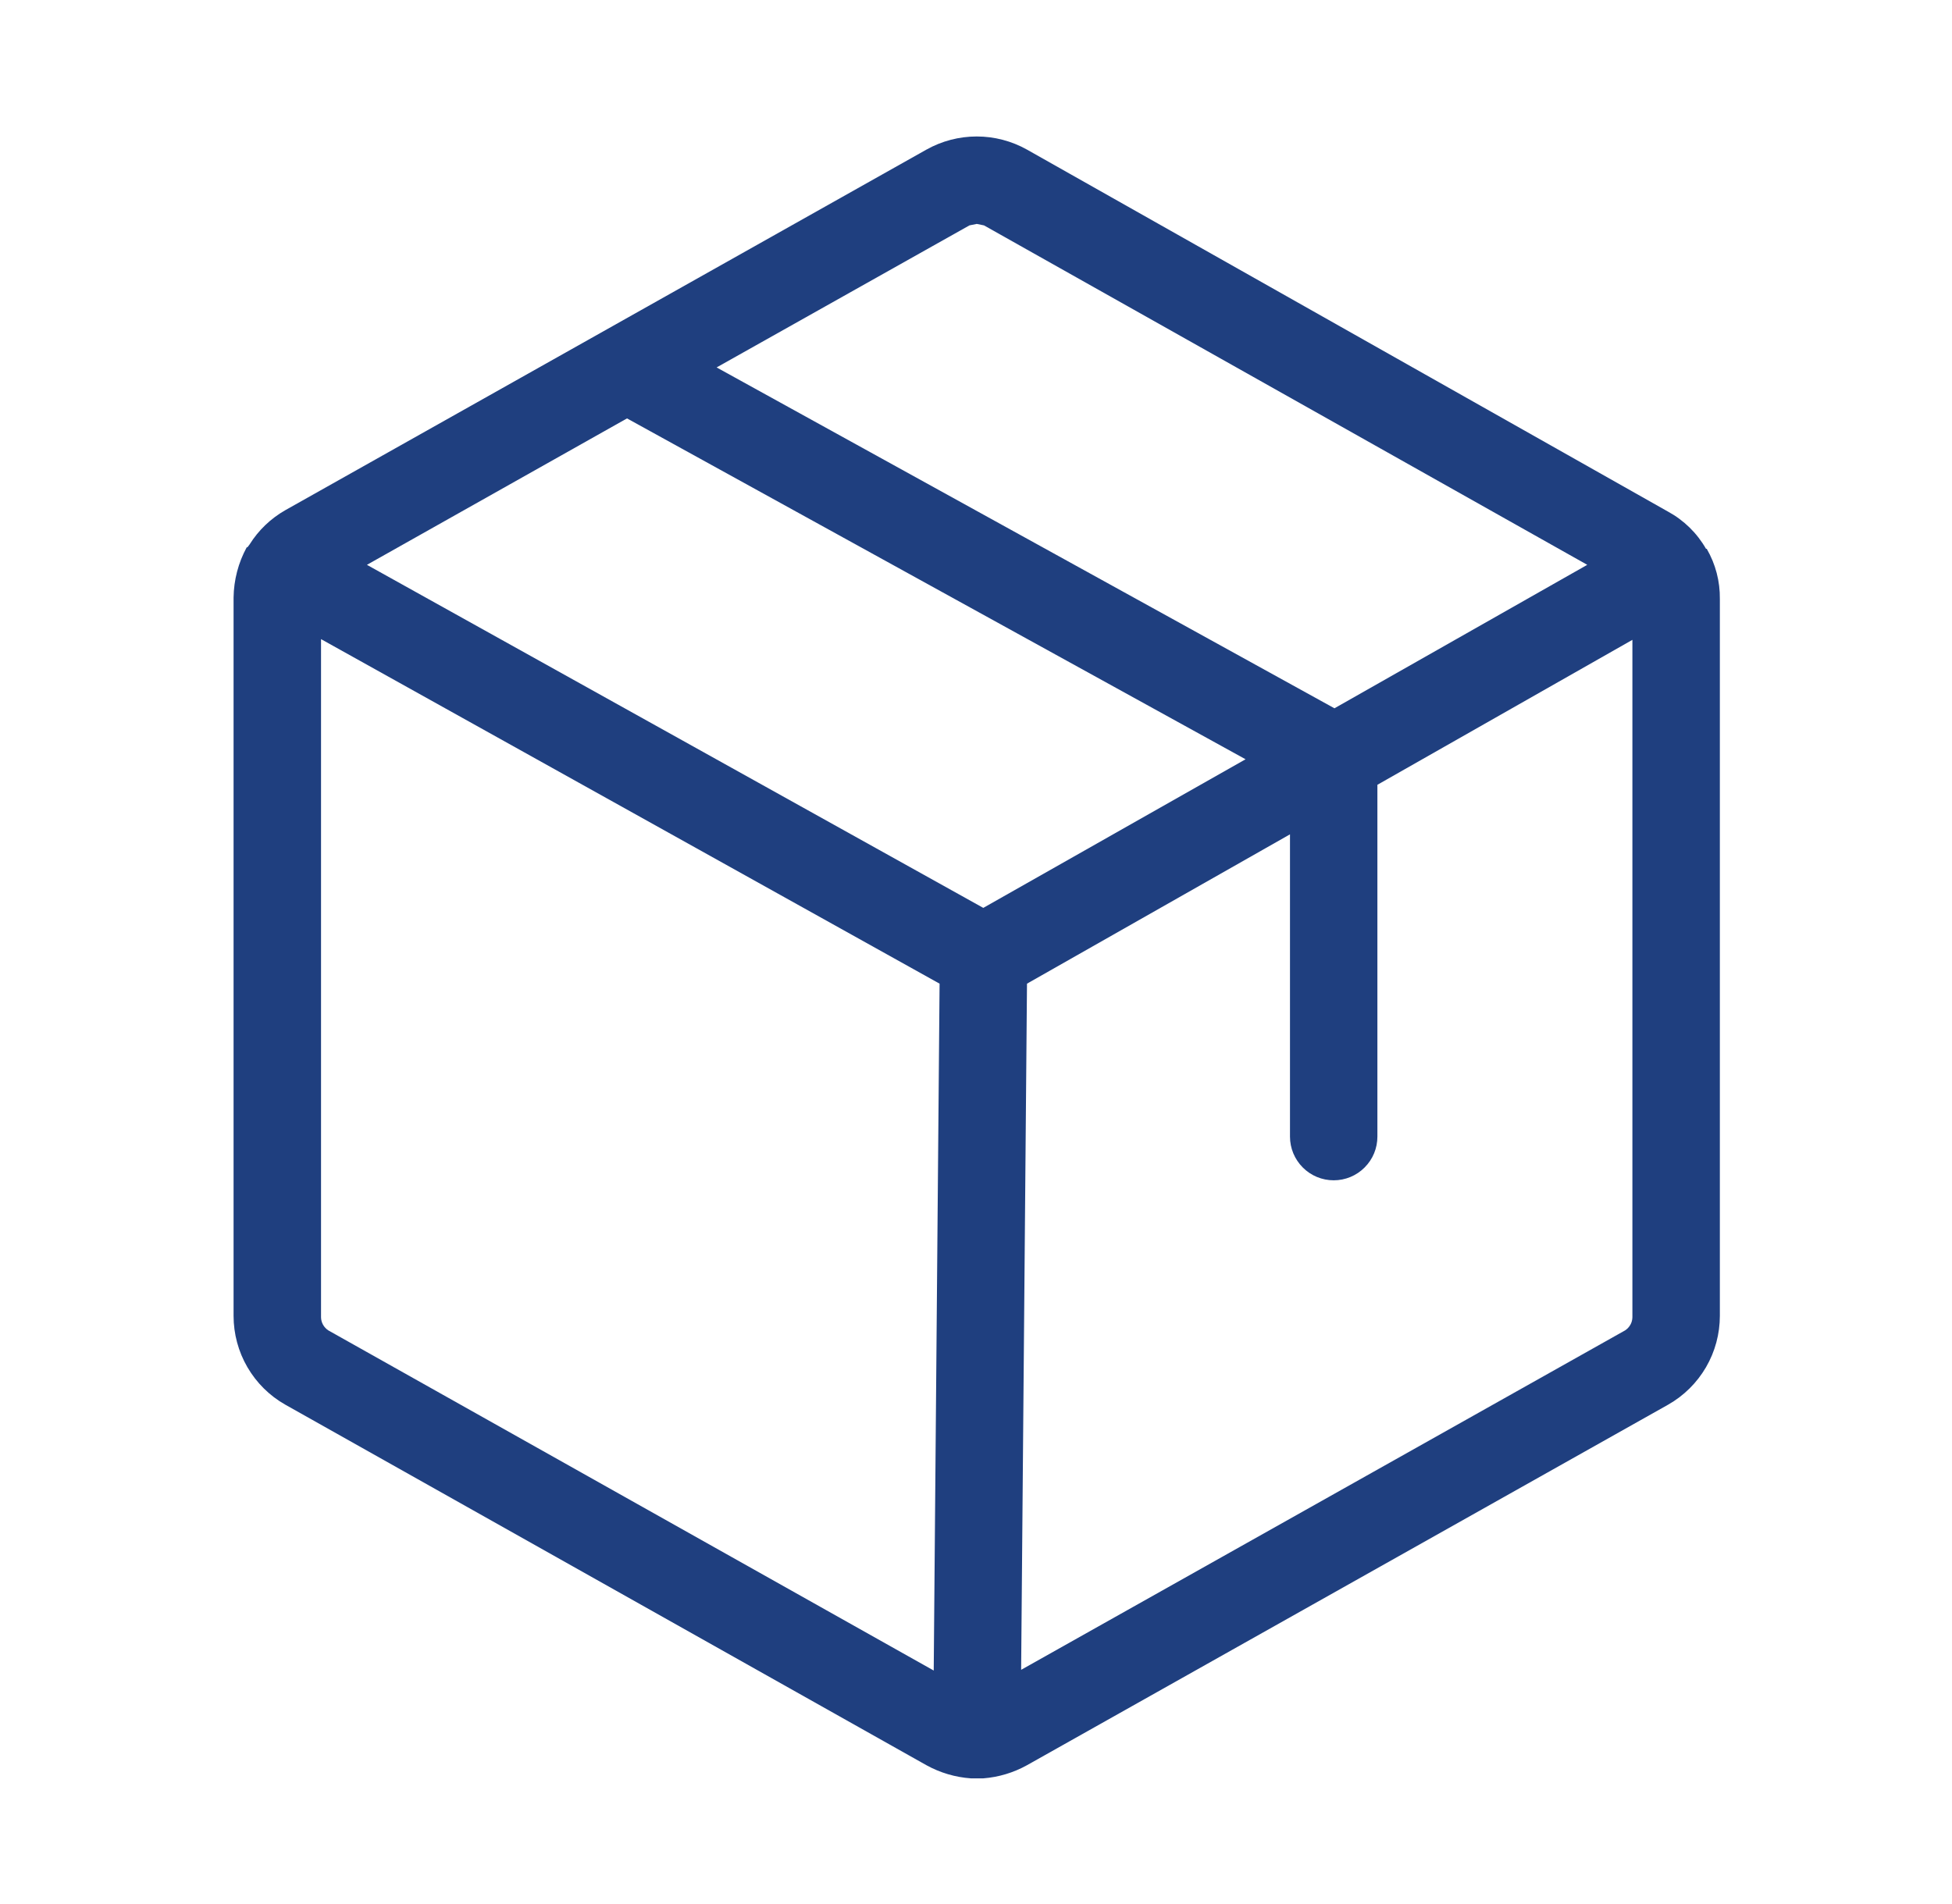 <svg width="41" height="40" viewBox="0 0 41 40" fill="none" xmlns="http://www.w3.org/2000/svg">
<g id="Package">
<path id="Vector" d="M35.848 11.529H35.833C35.645 11.2 35.369 10.93 35.037 10.749L21.571 3.143C21.248 2.962 20.885 2.867 20.515 2.867C20.145 2.867 19.782 2.962 19.459 3.143L5.993 10.718C5.687 10.892 5.429 11.139 5.243 11.437L5.197 11.498H5.182C5.005 11.823 4.911 12.185 4.906 12.554V27.643C4.906 28.022 5.006 28.395 5.197 28.723C5.388 29.051 5.662 29.323 5.993 29.51L19.459 37.084C19.747 37.243 20.065 37.337 20.392 37.36H20.653C20.975 37.335 21.288 37.241 21.571 37.084L35.037 29.51C35.367 29.323 35.642 29.051 35.833 28.723C36.024 28.395 36.124 28.022 36.124 27.643V12.585C36.129 12.214 36.034 11.85 35.848 11.529ZM20.362 4.735L20.515 4.704L20.668 4.735L33.339 11.866L28.029 14.88L15.052 7.719L20.362 4.735ZM20.653 19.073L7.707 11.866L13.17 8.79L26.162 15.951L20.653 19.073ZM6.896 27.949C6.85 27.919 6.812 27.878 6.785 27.83C6.758 27.782 6.744 27.728 6.743 27.673V13.427L19.735 20.665L19.612 35.095L6.896 27.949ZM34.134 27.949L21.448 35.08L21.571 20.665L27.095 17.528V23.878C27.095 24.122 27.192 24.355 27.364 24.527C27.536 24.7 27.77 24.796 28.013 24.796C28.257 24.796 28.49 24.7 28.662 24.527C28.835 24.355 28.931 24.122 28.931 23.878V16.487L34.287 13.442V27.673C34.286 27.728 34.272 27.782 34.245 27.83C34.218 27.878 34.18 27.919 34.134 27.949Z" fill="#1F3F7F"/>
</g>
</svg>
